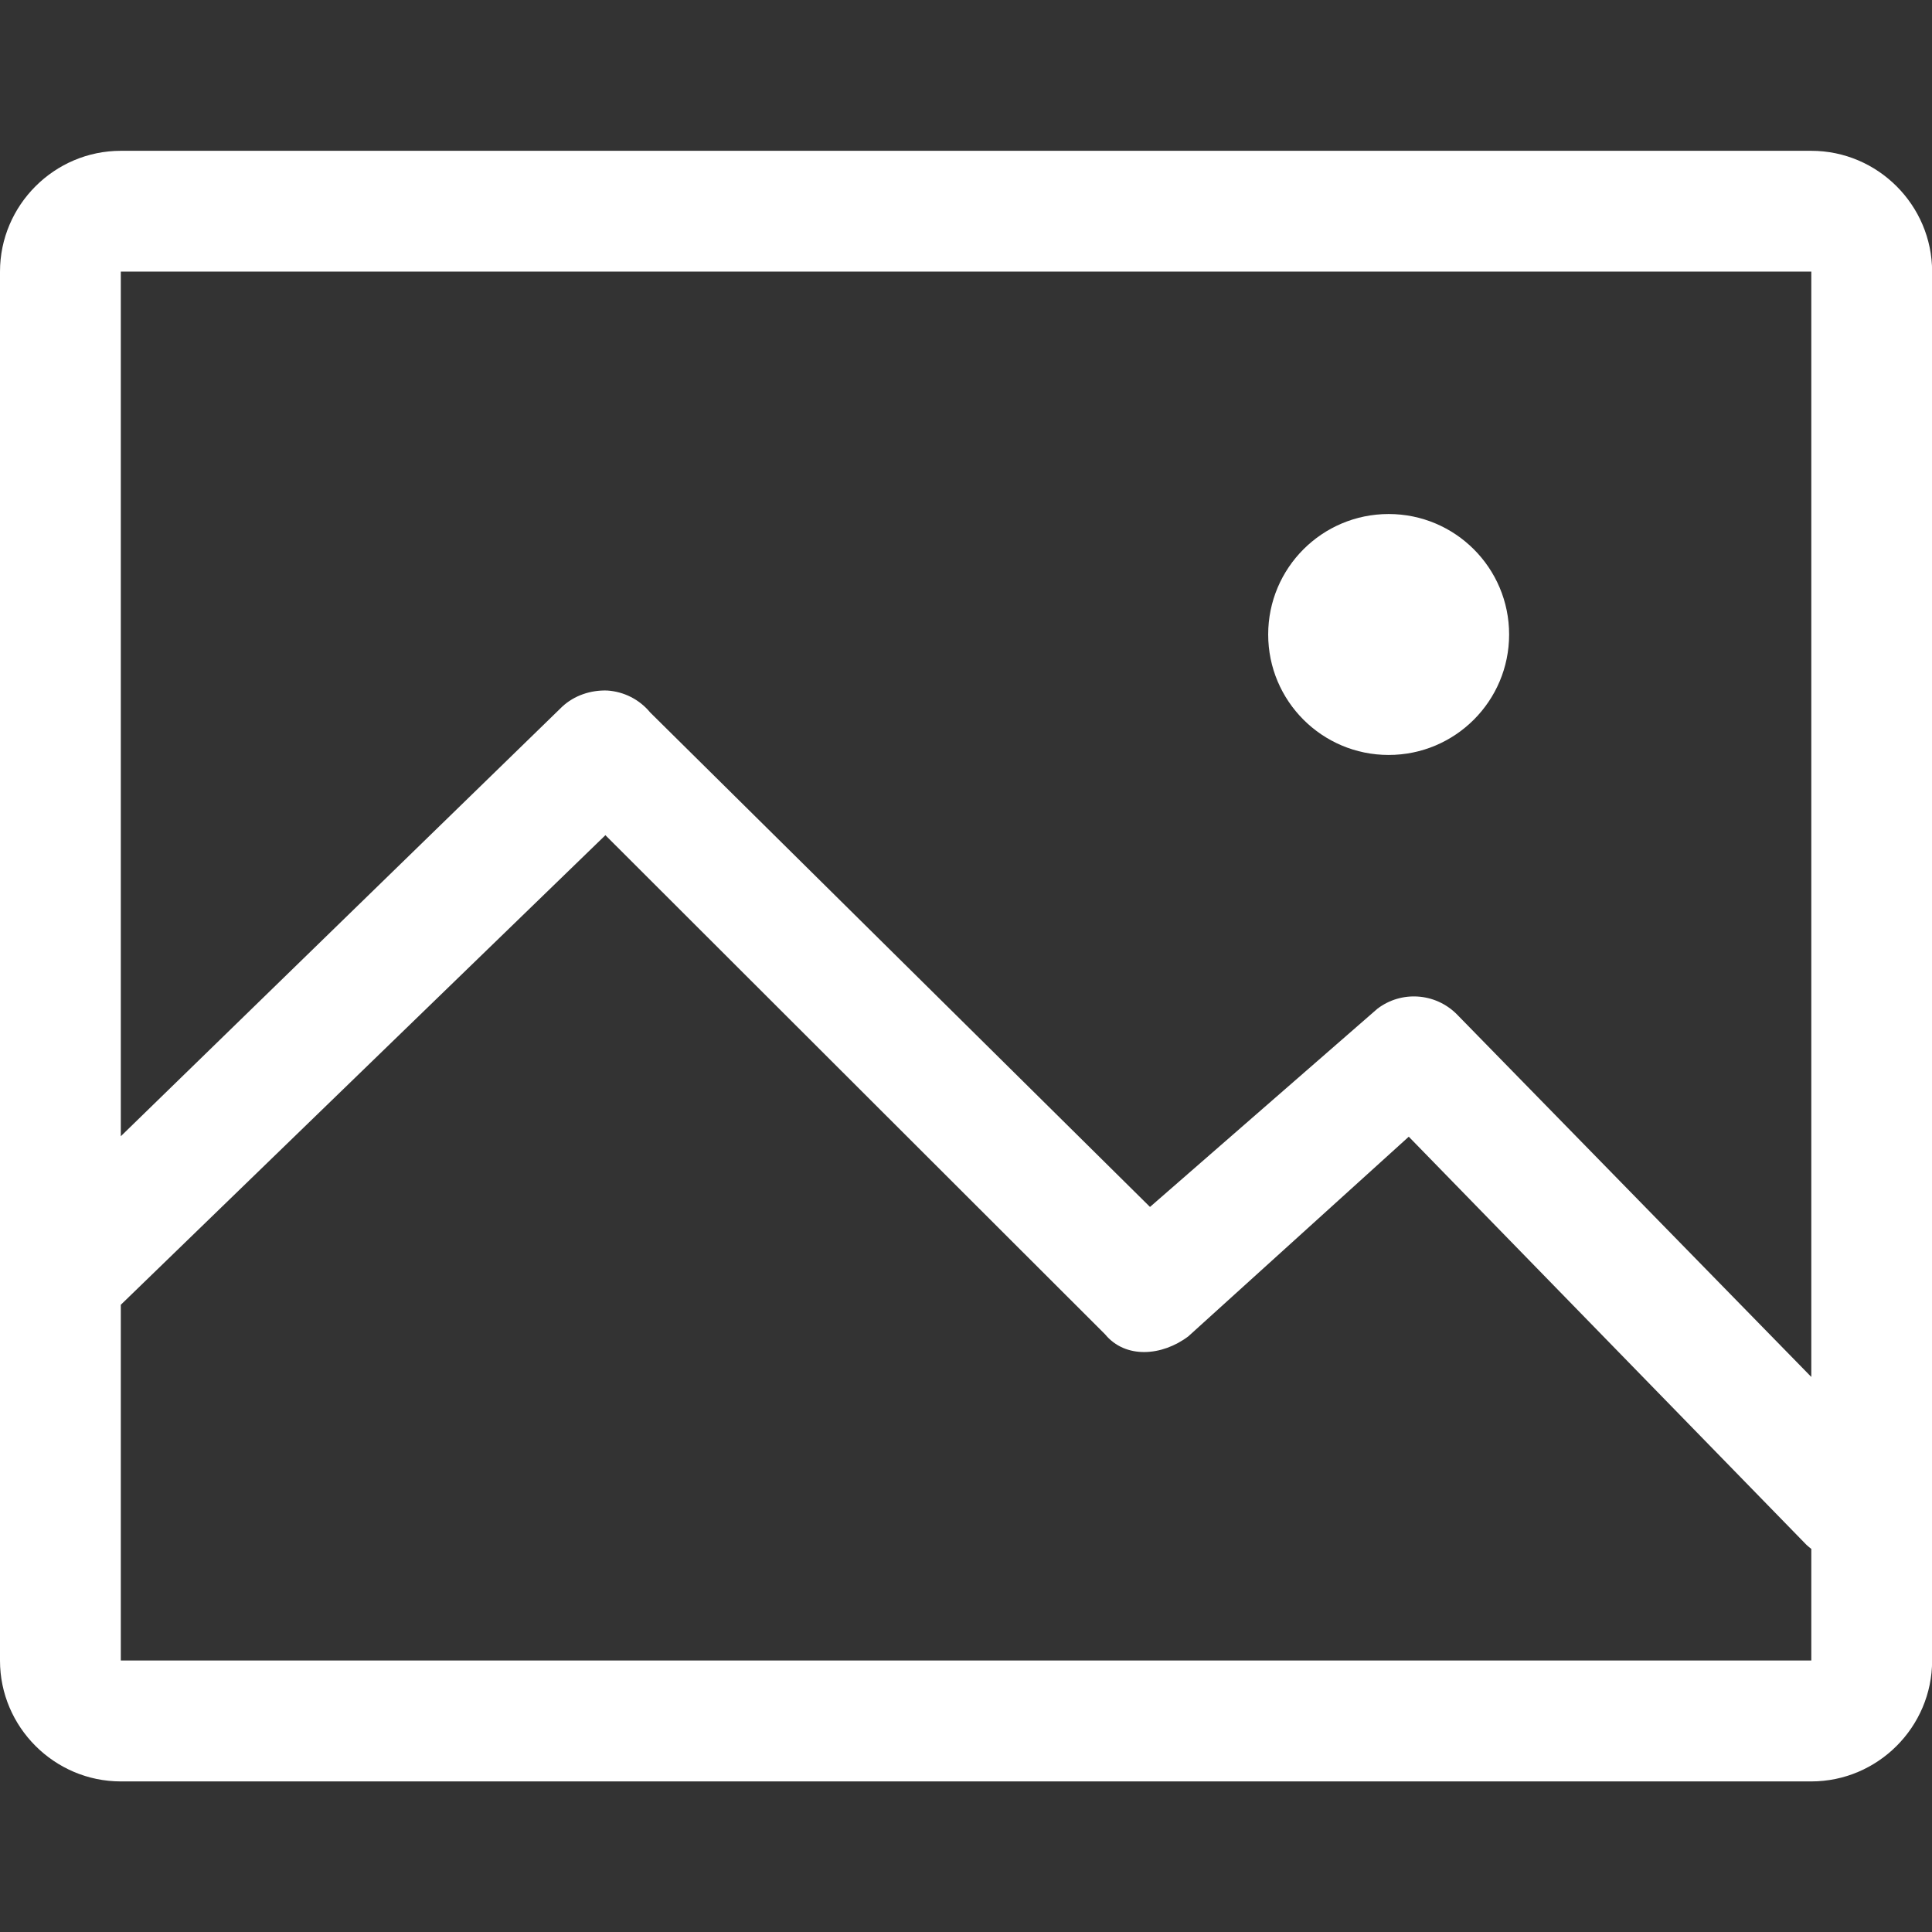 <!-- Generated by IcoMoon.io -->
<svg version="1.1" xmlns="http://www.w3.org/2000/svg" width="17" height="17" viewBox="0 0 17 17">
<rect x="0" y="0" width="17" height="17" fill="#333333" stroke="none"/>
<title>picture</title>
<path fill="#fff" d="M15.938 1.327h-14.875c-0.584 0-1.063 0.478-1.063 1.063v12.222c0 0.584 0.478 1.063 1.063 1.063h14.875c0.584 0 1.063-0.478 1.063-1.063v-12.222c0-0.584-0.478-1.063-1.063-1.063zM15.938 14.611h-14.875v-3.13l4.264-4.132 4.396 4.391c0.181 0.22 0.504 0.192 0.733 0.019l1.94-1.757 3.5 3.592c0.013 0.013 0.028 0.023 0.042 0.035v0.983zM15.938 12.116l-3.122-3.194c-0.189-0.187-0.486-0.206-0.696-0.046l-2.001 1.744-4.398-4.351c-0.094-0.114-0.23-0.183-0.377-0.193-0.146-0.005-0.291 0.043-0.398 0.143l-3.883 3.779v-7.608h14.875v9.727zM12.219 6.643c0.586 0 1.060-0.475 1.060-1.060s-0.474-1.060-1.060-1.060-1.060 0.475-1.060 1.060c0 0.585 0.474 1.060 1.060 1.060z"></path>
</svg>
